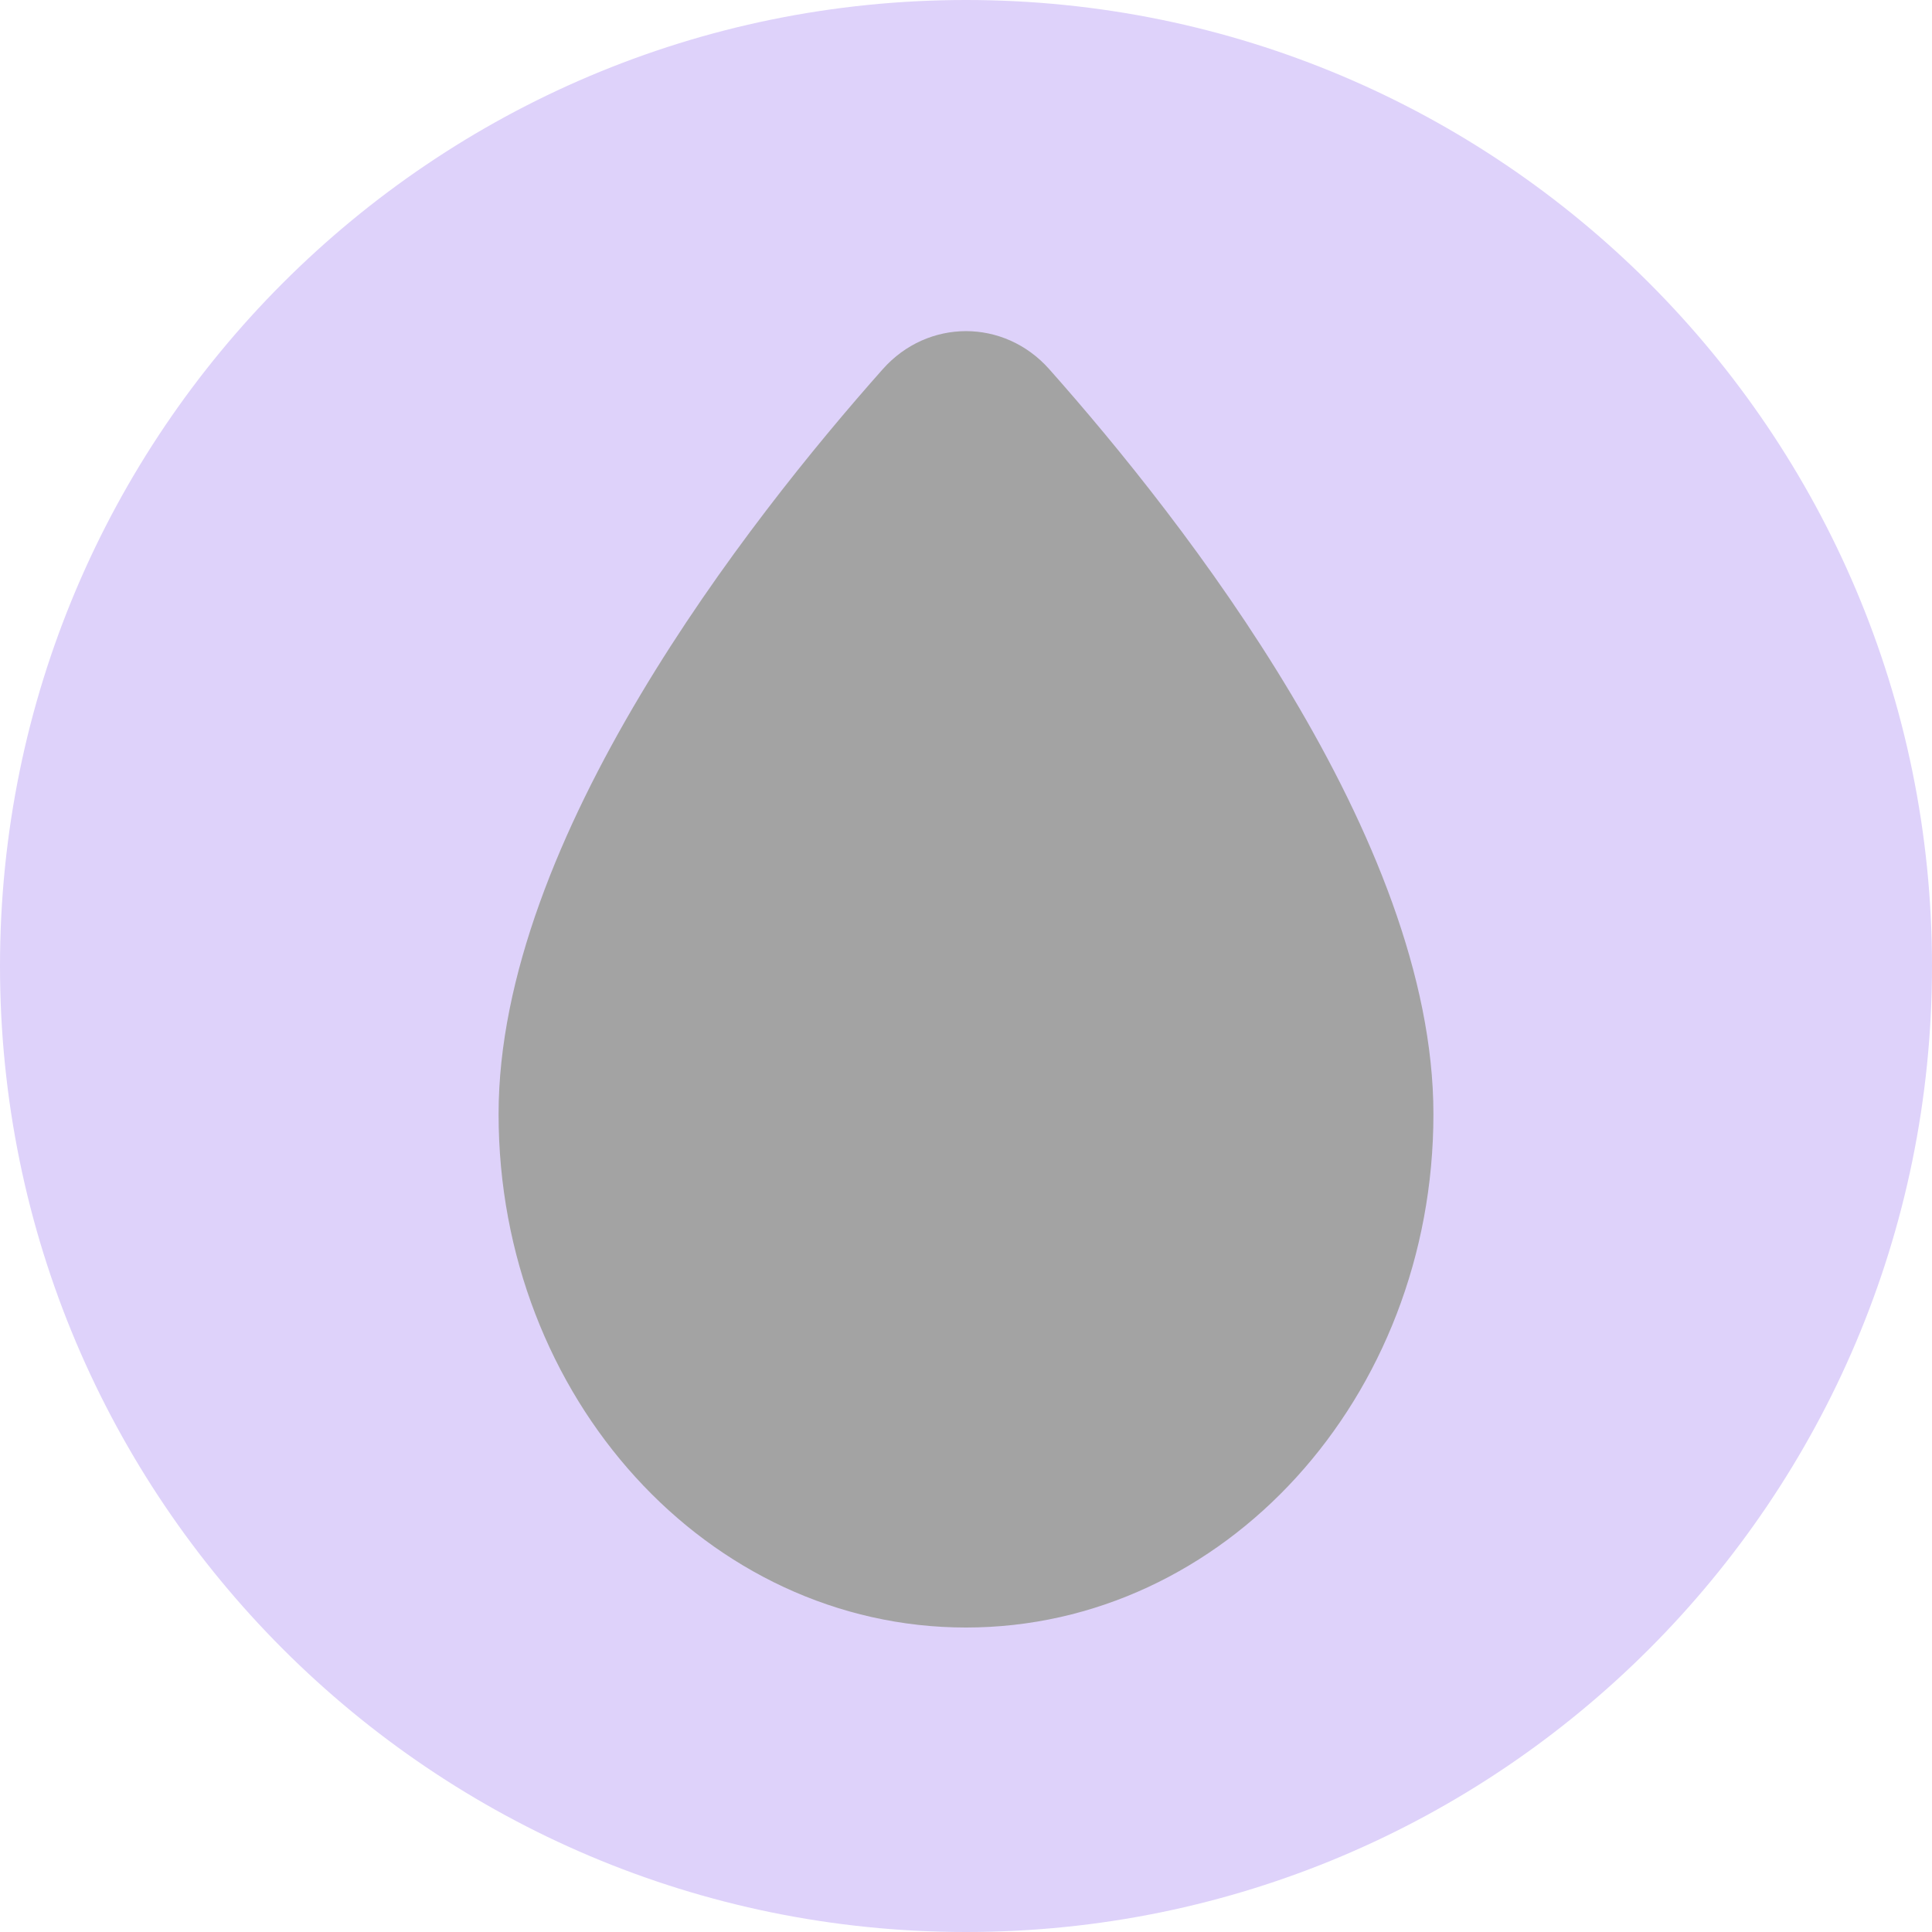 <svg width="62" height="62" viewBox="0 0 62 62" fill="none" xmlns="http://www.w3.org/2000/svg">
<path d="M62 31C62 48.121 48.121 62 31 62C13.879 62 0 48.121 0 31C0 13.879 13.879 0 31 0C48.121 0 62 13.879 62 31Z" fill="#DED2FA"/>
<path d="M46 35.753C46 44.853 39.284 52.229 31 52.229C22.716 52.229 16 44.853 16 35.753C16 26.917 24.018 16.701 28.33 11.846C29.774 10.22 32.226 10.22 33.67 11.846C37.982 16.701 46 26.917 46 35.753Z" fill="#A3A3A3"/>
</svg>
